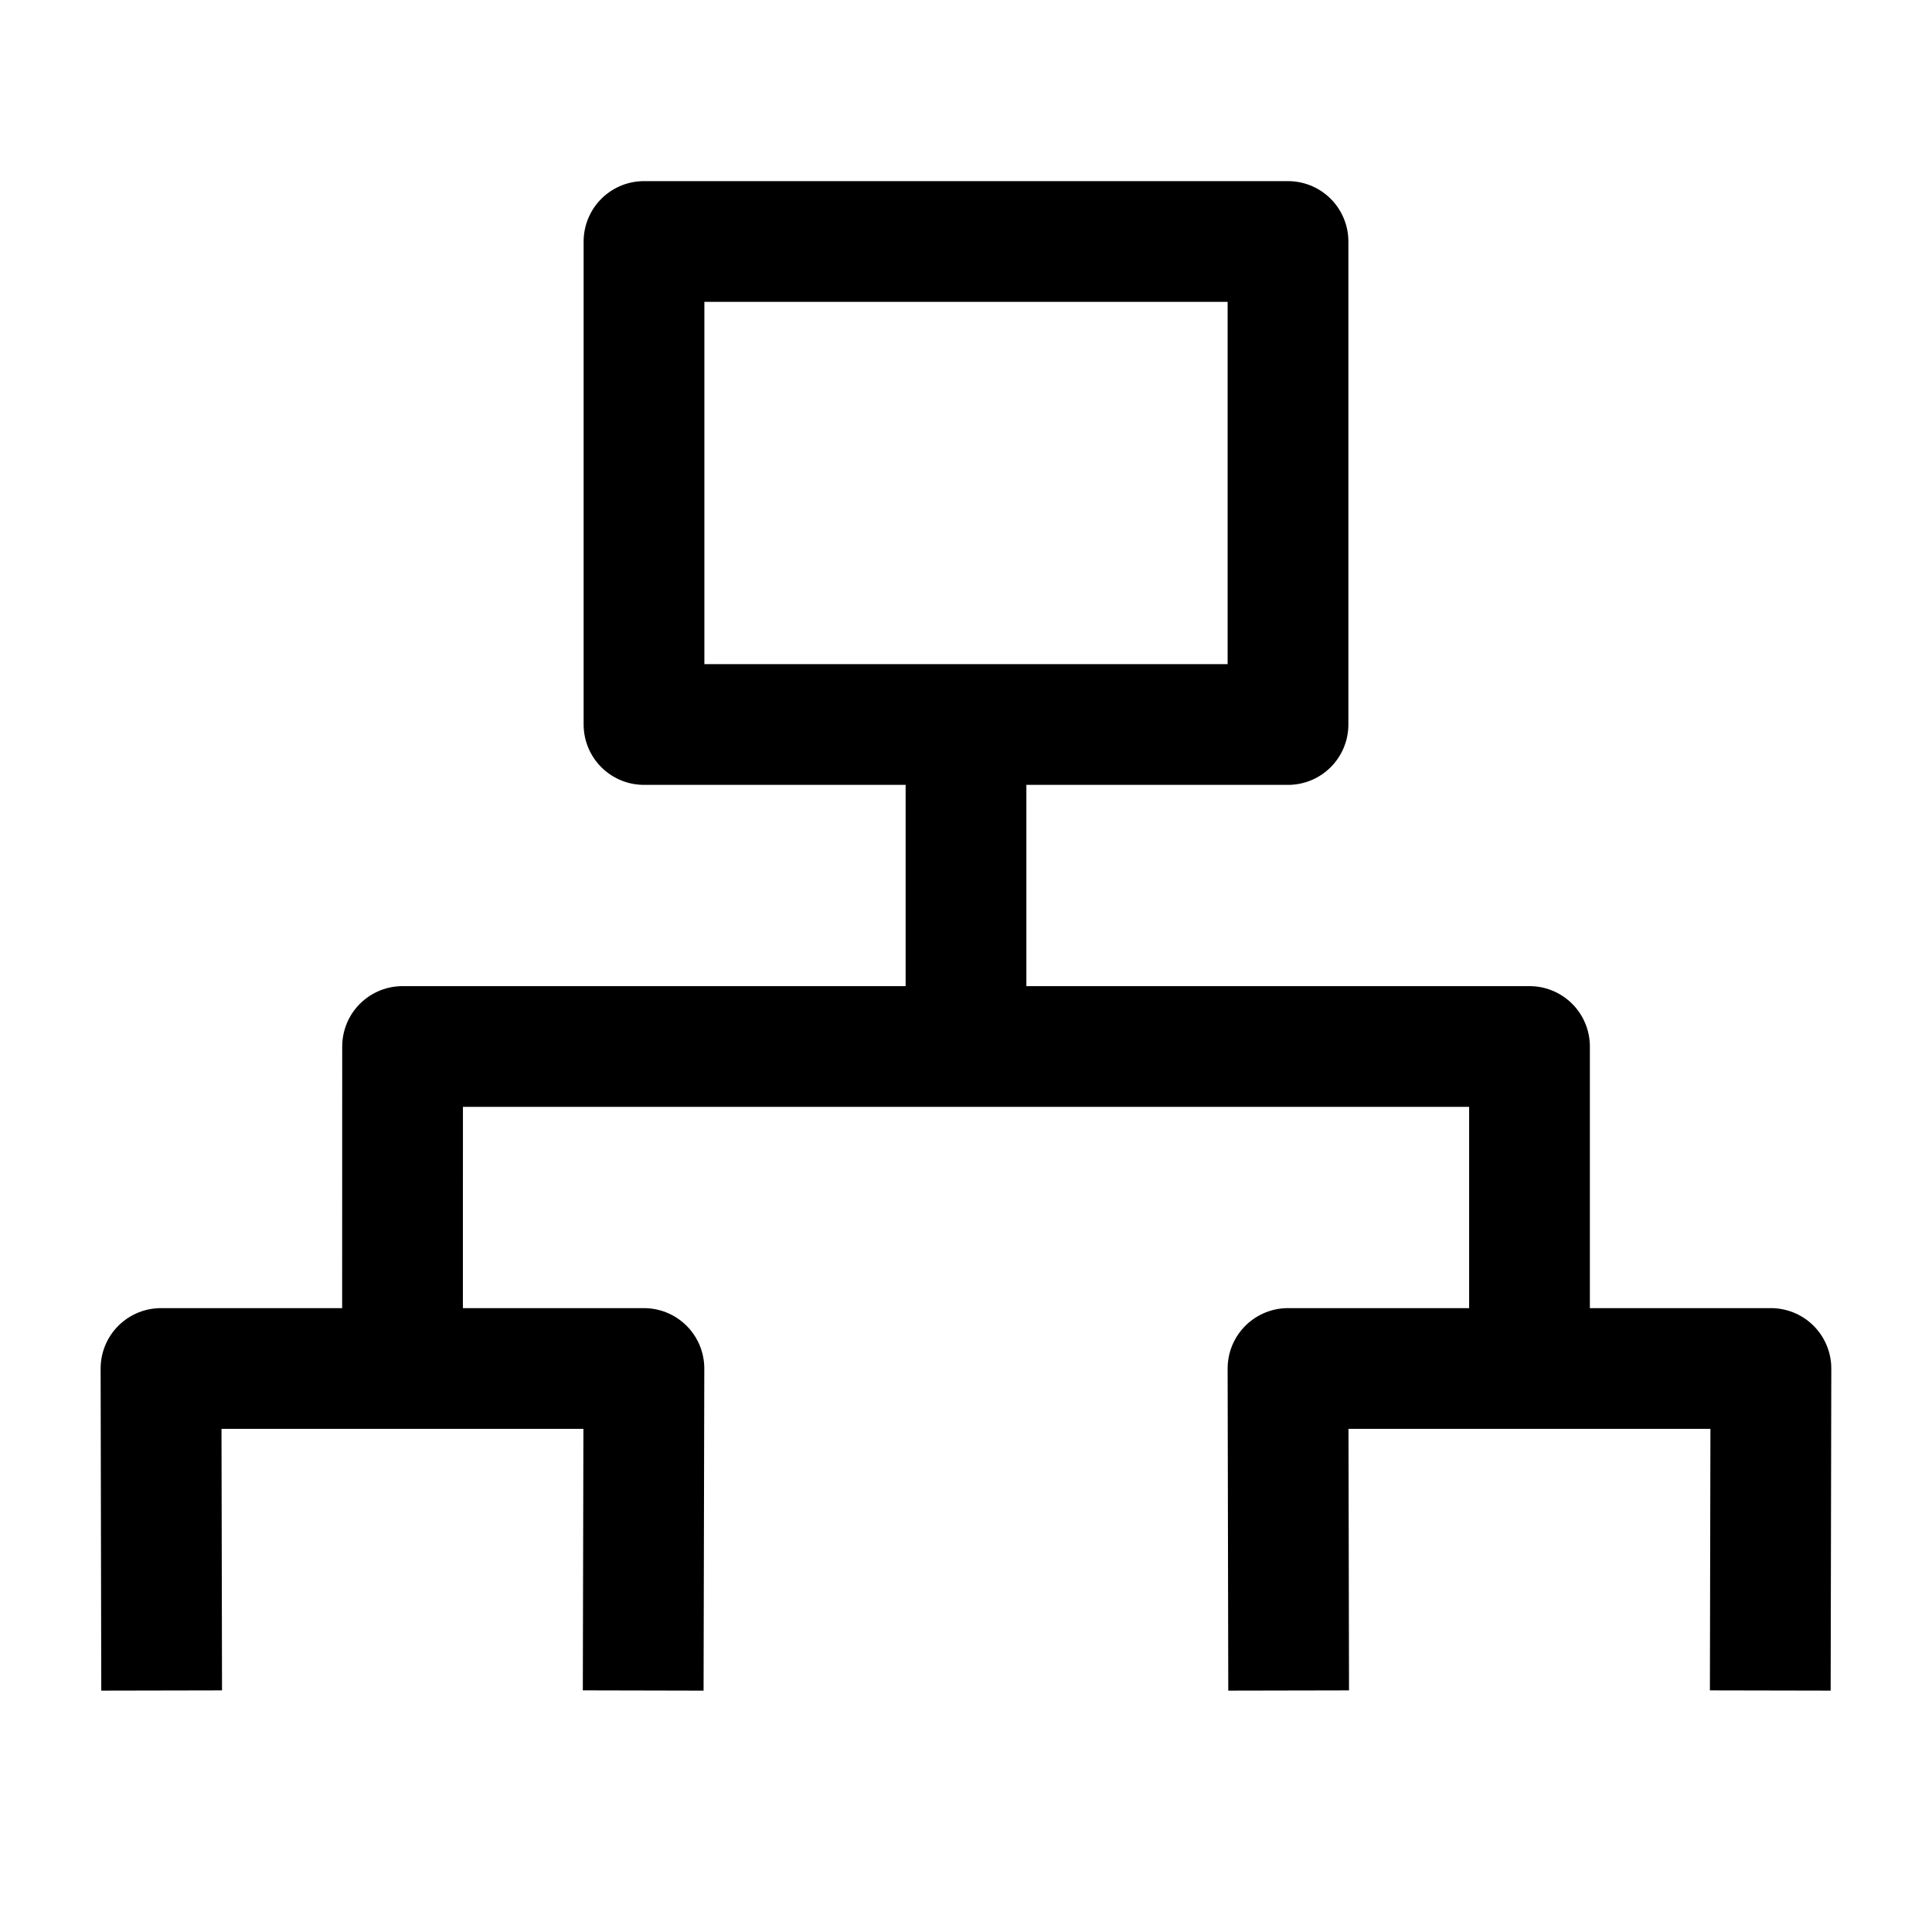<svg width="24" height="24" viewBox="0 0 24 24" fill="none" xmlns="http://www.w3.org/2000/svg">
    <path d="M2.008 21L2 17H7.999L7.99 21" stroke="currentColor" stroke-width="1.5" stroke-linejoin="round"/>
    <path d="M12 9V13M12 13H5.001L5 17M12 13H19V17" stroke="currentColor" stroke-width="1.5" stroke-linejoin="round"/>
    <path d="M16.008 21L16 17H21.999L21.991 21" stroke="currentColor" stroke-width="1.5" stroke-linejoin="round"/>
    <path d="M16 9V3H8V9H16Z" stroke="currentColor" stroke-width="1.5" stroke-linejoin="round"/>
</svg>
